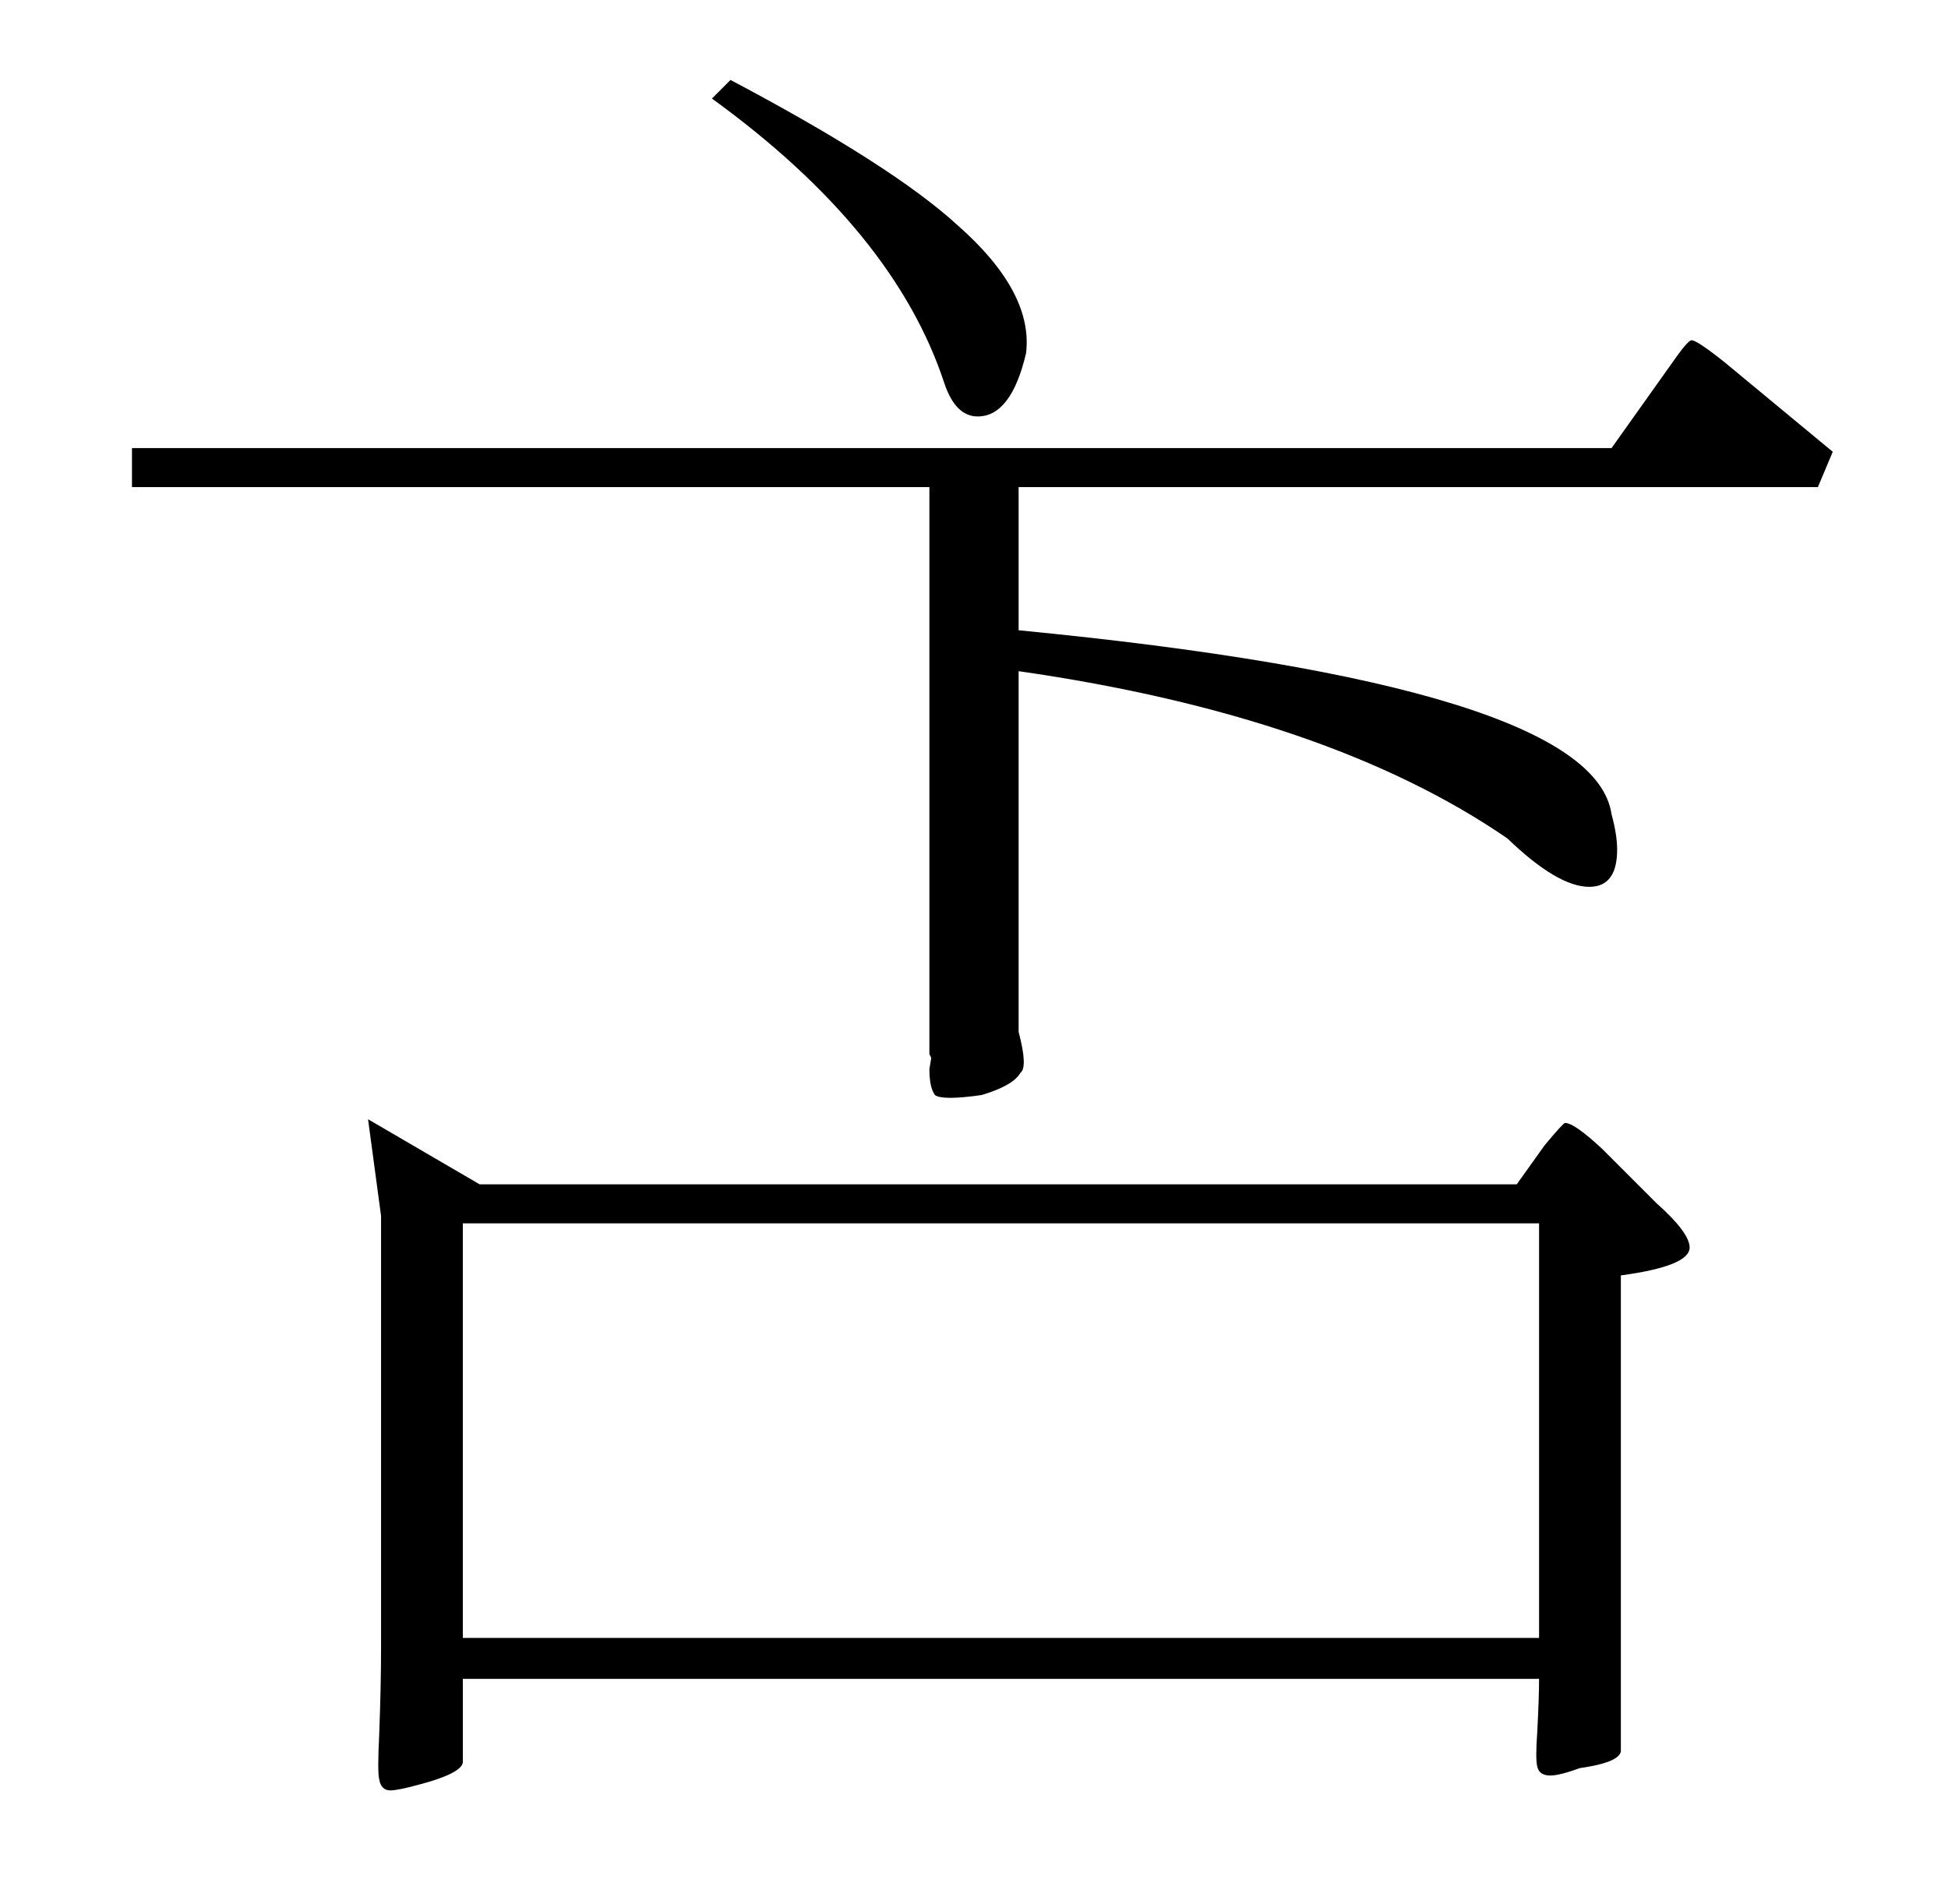 <?xml version="1.0" standalone="no"?>
<!DOCTYPE svg PUBLIC "-//W3C//DTD SVG 1.1//EN" "http://www.w3.org/Graphics/SVG/1.1/DTD/svg11.dtd" >
<svg xmlns="http://www.w3.org/2000/svg" xmlns:xlink="http://www.w3.org/1999/xlink" version="1.1" viewBox="0 -205 1048 1024">
  <g transform="matrix(1 0 0 -1 0 819)">
   <path fill="currentColor"
d="M500 457v305h-429v21h796l32 45q9 13 11 13q3 0 18 -12l58 -48l-8 -19h-430v-77q309 -30 319 -99q3 -11 3 -19q0 -20 -15 -20q-17 0 -44 26q-96 66 -263 90v-194q5 -19 1 -22q-4 -7 -21 -12q-21 -3 -25 0q-3 4 -3 14l1 6zM816 387l15 21q10 12 11 12q5 0 20 -14l29 -29
q18 -16 18 -24q0 -10 -37 -15v-256q-1 -6 -22 -9q-11 -4 -16 -4q-6 0 -7 5q-1 4 0 18q1 19 1 29h-579v-45q-1 -6 -24 -12q-11 -3 -15 -3q-5 0 -6 6q-1 4 0 24q1 26 1 47v232l-7 52l60 -35h558zM828 143v223h-579v-223h579zM552 834q-8 -34 -26 -34q-12 0 -18 18
q-27 82 -125 153l10 10q87 -46 122 -78q41 -36 37 -69z" />
  </g>

</svg>
